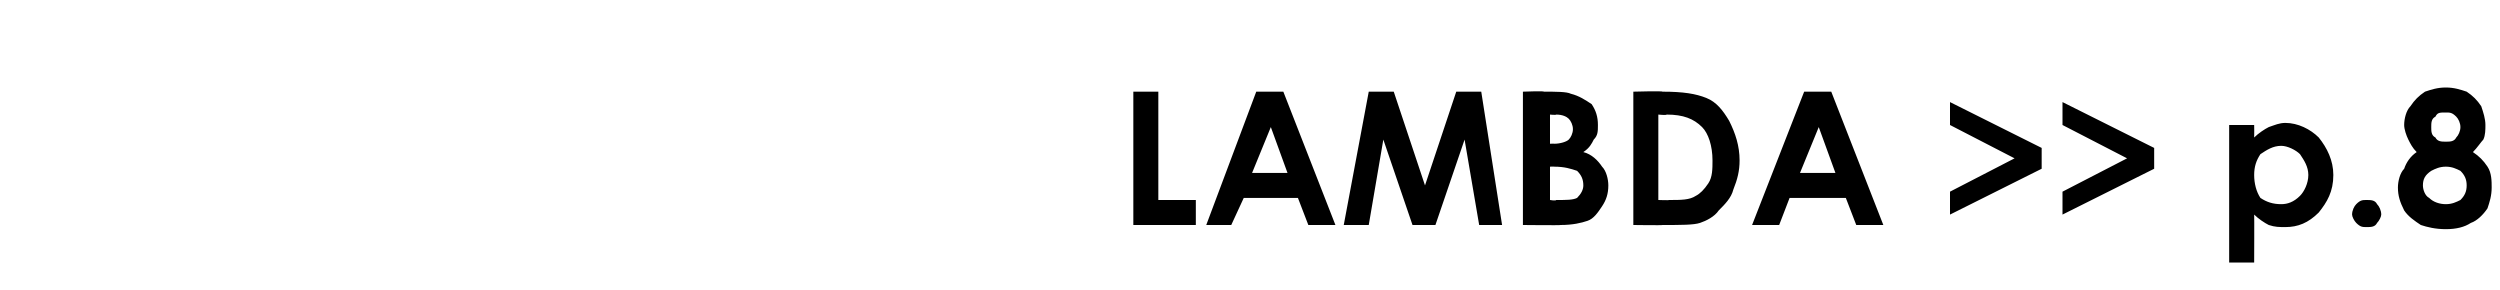 <?xml version="1.0" standalone="no"?>
<!DOCTYPE svg PUBLIC "-//W3C//DTD SVG 1.1//EN" "http://www.w3.org/Graphics/SVG/1.1/DTD/svg11.dtd">
<svg xmlns="http://www.w3.org/2000/svg" version="1.1" width="120px" height="13.9px" viewBox="0 -1 120 13.9" style="top:-1px">
  <desc>LAMBDA p 8</desc>
  <defs/>
  <g id="Polygon21047">
    <path d="M 54.4 3.4 L 55.6 3.4 L 55.6 8.6 L 57.4 8.6 L 57.4 9.8 L 54.4 9.8 L 54.4 3.4 Z M 60.3 3.4 L 61.6 3.4 L 64.1 9.8 L 62.8 9.8 L 62.3 8.5 L 59.7 8.5 L 59.1 9.8 L 57.9 9.8 L 60.3 3.4 Z M 61 5.1 L 60.1 7.3 L 61.8 7.3 L 61 5.1 Z M 65.7 3.4 L 66.9 3.4 L 68.4 7.9 L 69.9 3.4 L 71.1 3.4 L 72.1 9.8 L 71 9.8 L 70.3 5.7 L 68.9 9.8 L 67.8 9.8 L 66.4 5.7 L 65.7 9.8 L 64.5 9.8 L 65.7 3.4 Z M 73.1 9.8 L 73.1 3.4 C 73.1 3.4 74.15 3.36 74.1 3.4 C 74.7 3.4 75.2 3.4 75.4 3.5 C 75.8 3.6 76.1 3.8 76.4 4 C 76.6 4.3 76.7 4.6 76.7 5 C 76.7 5.3 76.7 5.5 76.5 5.7 C 76.4 5.9 76.3 6.1 76 6.3 C 76.4 6.4 76.7 6.7 76.9 7 C 77.1 7.2 77.2 7.6 77.2 7.9 C 77.2 8.3 77.1 8.6 76.9 8.9 C 76.7 9.2 76.5 9.5 76.2 9.6 C 75.9 9.7 75.5 9.8 74.9 9.8 C 74.94 9.82 73.1 9.8 73.1 9.8 Z M 74.4 4.5 L 74.4 5.9 C 74.4 5.9 74.63 5.89 74.6 5.9 C 74.9 5.9 75.2 5.8 75.3 5.7 C 75.4 5.6 75.5 5.4 75.5 5.2 C 75.5 5 75.4 4.8 75.3 4.7 C 75.2 4.6 75 4.5 74.7 4.5 C 74.68 4.53 74.4 4.5 74.4 4.5 Z M 74.4 7 L 74.4 8.6 C 74.4 8.6 74.67 8.65 74.7 8.6 C 75.2 8.6 75.5 8.6 75.7 8.5 C 75.9 8.3 76 8.1 76 7.9 C 76 7.6 75.9 7.4 75.7 7.2 C 75.4 7.1 75.1 7 74.6 7 C 74.61 6.99 74.4 7 74.4 7 Z M 78.4 3.4 C 78.4 3.4 79.81 3.36 79.8 3.4 C 80.8 3.4 81.4 3.5 81.9 3.7 C 82.4 3.9 82.7 4.3 83 4.8 C 83.3 5.4 83.5 6 83.5 6.7 C 83.5 7.2 83.4 7.6 83.2 8.1 C 83.1 8.5 82.8 8.8 82.5 9.1 C 82.3 9.4 81.9 9.6 81.6 9.7 C 81.3 9.8 80.7 9.8 79.8 9.8 C 79.83 9.82 78.4 9.8 78.4 9.8 L 78.4 3.4 Z M 79.6 4.5 L 79.6 8.6 C 79.6 8.6 80.15 8.62 80.1 8.6 C 80.7 8.6 81.1 8.6 81.4 8.4 C 81.6 8.3 81.8 8.1 82 7.8 C 82.2 7.5 82.2 7.1 82.2 6.7 C 82.2 6 82 5.4 81.7 5.1 C 81.3 4.7 80.8 4.5 80 4.5 C 79.99 4.54 79.6 4.5 79.6 4.5 Z M 86.6 3.4 L 87.9 3.4 L 90.4 9.8 L 89.1 9.8 L 88.6 8.5 L 85.9 8.5 L 85.4 9.8 L 84.1 9.8 L 86.6 3.4 Z M 87.3 5.1 L 86.4 7.3 L 88.1 7.3 L 87.3 5.1 Z M 93.6 5 L 93.6 3.9 L 98 6.1 L 98 7.1 L 93.6 9.3 L 93.6 8.2 L 96.7 6.6 L 93.6 5 Z M 99 5 L 99 3.9 L 103.4 6.1 L 103.4 7.1 L 99 9.3 L 99 8.2 L 102.1 6.6 L 99 5 Z M 108.2 5 C 108.2 5 108.21 5.57 108.2 5.6 C 108.4 5.4 108.7 5.2 108.9 5.1 C 109.2 5 109.4 4.9 109.7 4.9 C 110.3 4.9 110.9 5.2 111.3 5.6 C 111.7 6.1 112 6.7 112 7.4 C 112 8.2 111.7 8.7 111.3 9.2 C 110.8 9.7 110.3 9.9 109.7 9.9 C 109.4 9.9 109.2 9.9 108.9 9.8 C 108.7 9.7 108.4 9.5 108.2 9.3 C 108.21 9.32 108.2 11.6 108.2 11.6 L 107 11.6 L 107 5 L 108.2 5 Z M 109.5 6 C 109.1 6 108.8 6.2 108.5 6.4 C 108.3 6.7 108.2 7 108.2 7.4 C 108.2 7.8 108.3 8.2 108.5 8.5 C 108.8 8.7 109.1 8.8 109.5 8.8 C 109.8 8.8 110.1 8.7 110.4 8.4 C 110.6 8.2 110.8 7.8 110.8 7.4 C 110.8 7 110.6 6.7 110.4 6.4 C 110.2 6.2 109.8 6 109.5 6 Z M 113.6 8.6 C 113.8 8.6 114 8.6 114.1 8.8 C 114.2 8.9 114.3 9.1 114.3 9.3 C 114.3 9.4 114.2 9.6 114.1 9.7 C 114 9.9 113.8 9.9 113.6 9.9 C 113.4 9.9 113.3 9.9 113.1 9.7 C 113 9.6 112.9 9.4 112.9 9.3 C 112.9 9.1 113 8.9 113.1 8.8 C 113.3 8.6 113.4 8.6 113.6 8.6 Z M 118.7 6.3 C 119 6.5 119.2 6.7 119.4 7 C 119.6 7.3 119.6 7.7 119.6 8 C 119.6 8.4 119.5 8.7 119.4 9 C 119.2 9.3 118.9 9.6 118.6 9.7 C 118.3 9.9 117.9 10 117.4 10 C 116.9 10 116.5 9.9 116.2 9.8 C 115.9 9.6 115.6 9.4 115.4 9.1 C 115.2 8.7 115.1 8.4 115.1 8 C 115.1 7.7 115.2 7.3 115.4 7.1 C 115.5 6.8 115.7 6.5 116 6.3 C 115.8 6.1 115.7 5.9 115.6 5.7 C 115.5 5.5 115.4 5.2 115.4 5 C 115.4 4.7 115.5 4.3 115.7 4.1 C 115.9 3.8 116.1 3.6 116.4 3.4 C 116.7 3.3 117 3.2 117.4 3.2 C 117.8 3.2 118.1 3.3 118.4 3.4 C 118.7 3.6 118.9 3.8 119.1 4.1 C 119.2 4.4 119.3 4.7 119.3 5 C 119.3 5.2 119.3 5.5 119.2 5.7 C 119.1 5.8 118.9 6.1 118.7 6.3 Z M 117.4 4.4 C 117.1 4.4 117 4.4 116.9 4.6 C 116.7 4.7 116.7 4.9 116.7 5.1 C 116.7 5.3 116.7 5.5 116.9 5.6 C 117 5.8 117.2 5.8 117.4 5.8 C 117.6 5.8 117.8 5.8 117.9 5.6 C 118 5.5 118.1 5.3 118.1 5.1 C 118.1 4.9 118 4.7 117.9 4.6 C 117.7 4.4 117.6 4.4 117.4 4.4 Z M 117.4 7 C 117.1 7 116.9 7.1 116.7 7.2 C 116.4 7.4 116.3 7.6 116.3 7.9 C 116.3 8.1 116.4 8.4 116.6 8.5 C 116.8 8.7 117.1 8.8 117.4 8.8 C 117.7 8.8 117.9 8.7 118.1 8.6 C 118.3 8.4 118.4 8.2 118.4 7.9 C 118.4 7.6 118.3 7.4 118.1 7.2 C 117.9 7.1 117.7 7 117.4 7 Z " stroke="none" fill="#000"/>
  </g>
</svg>